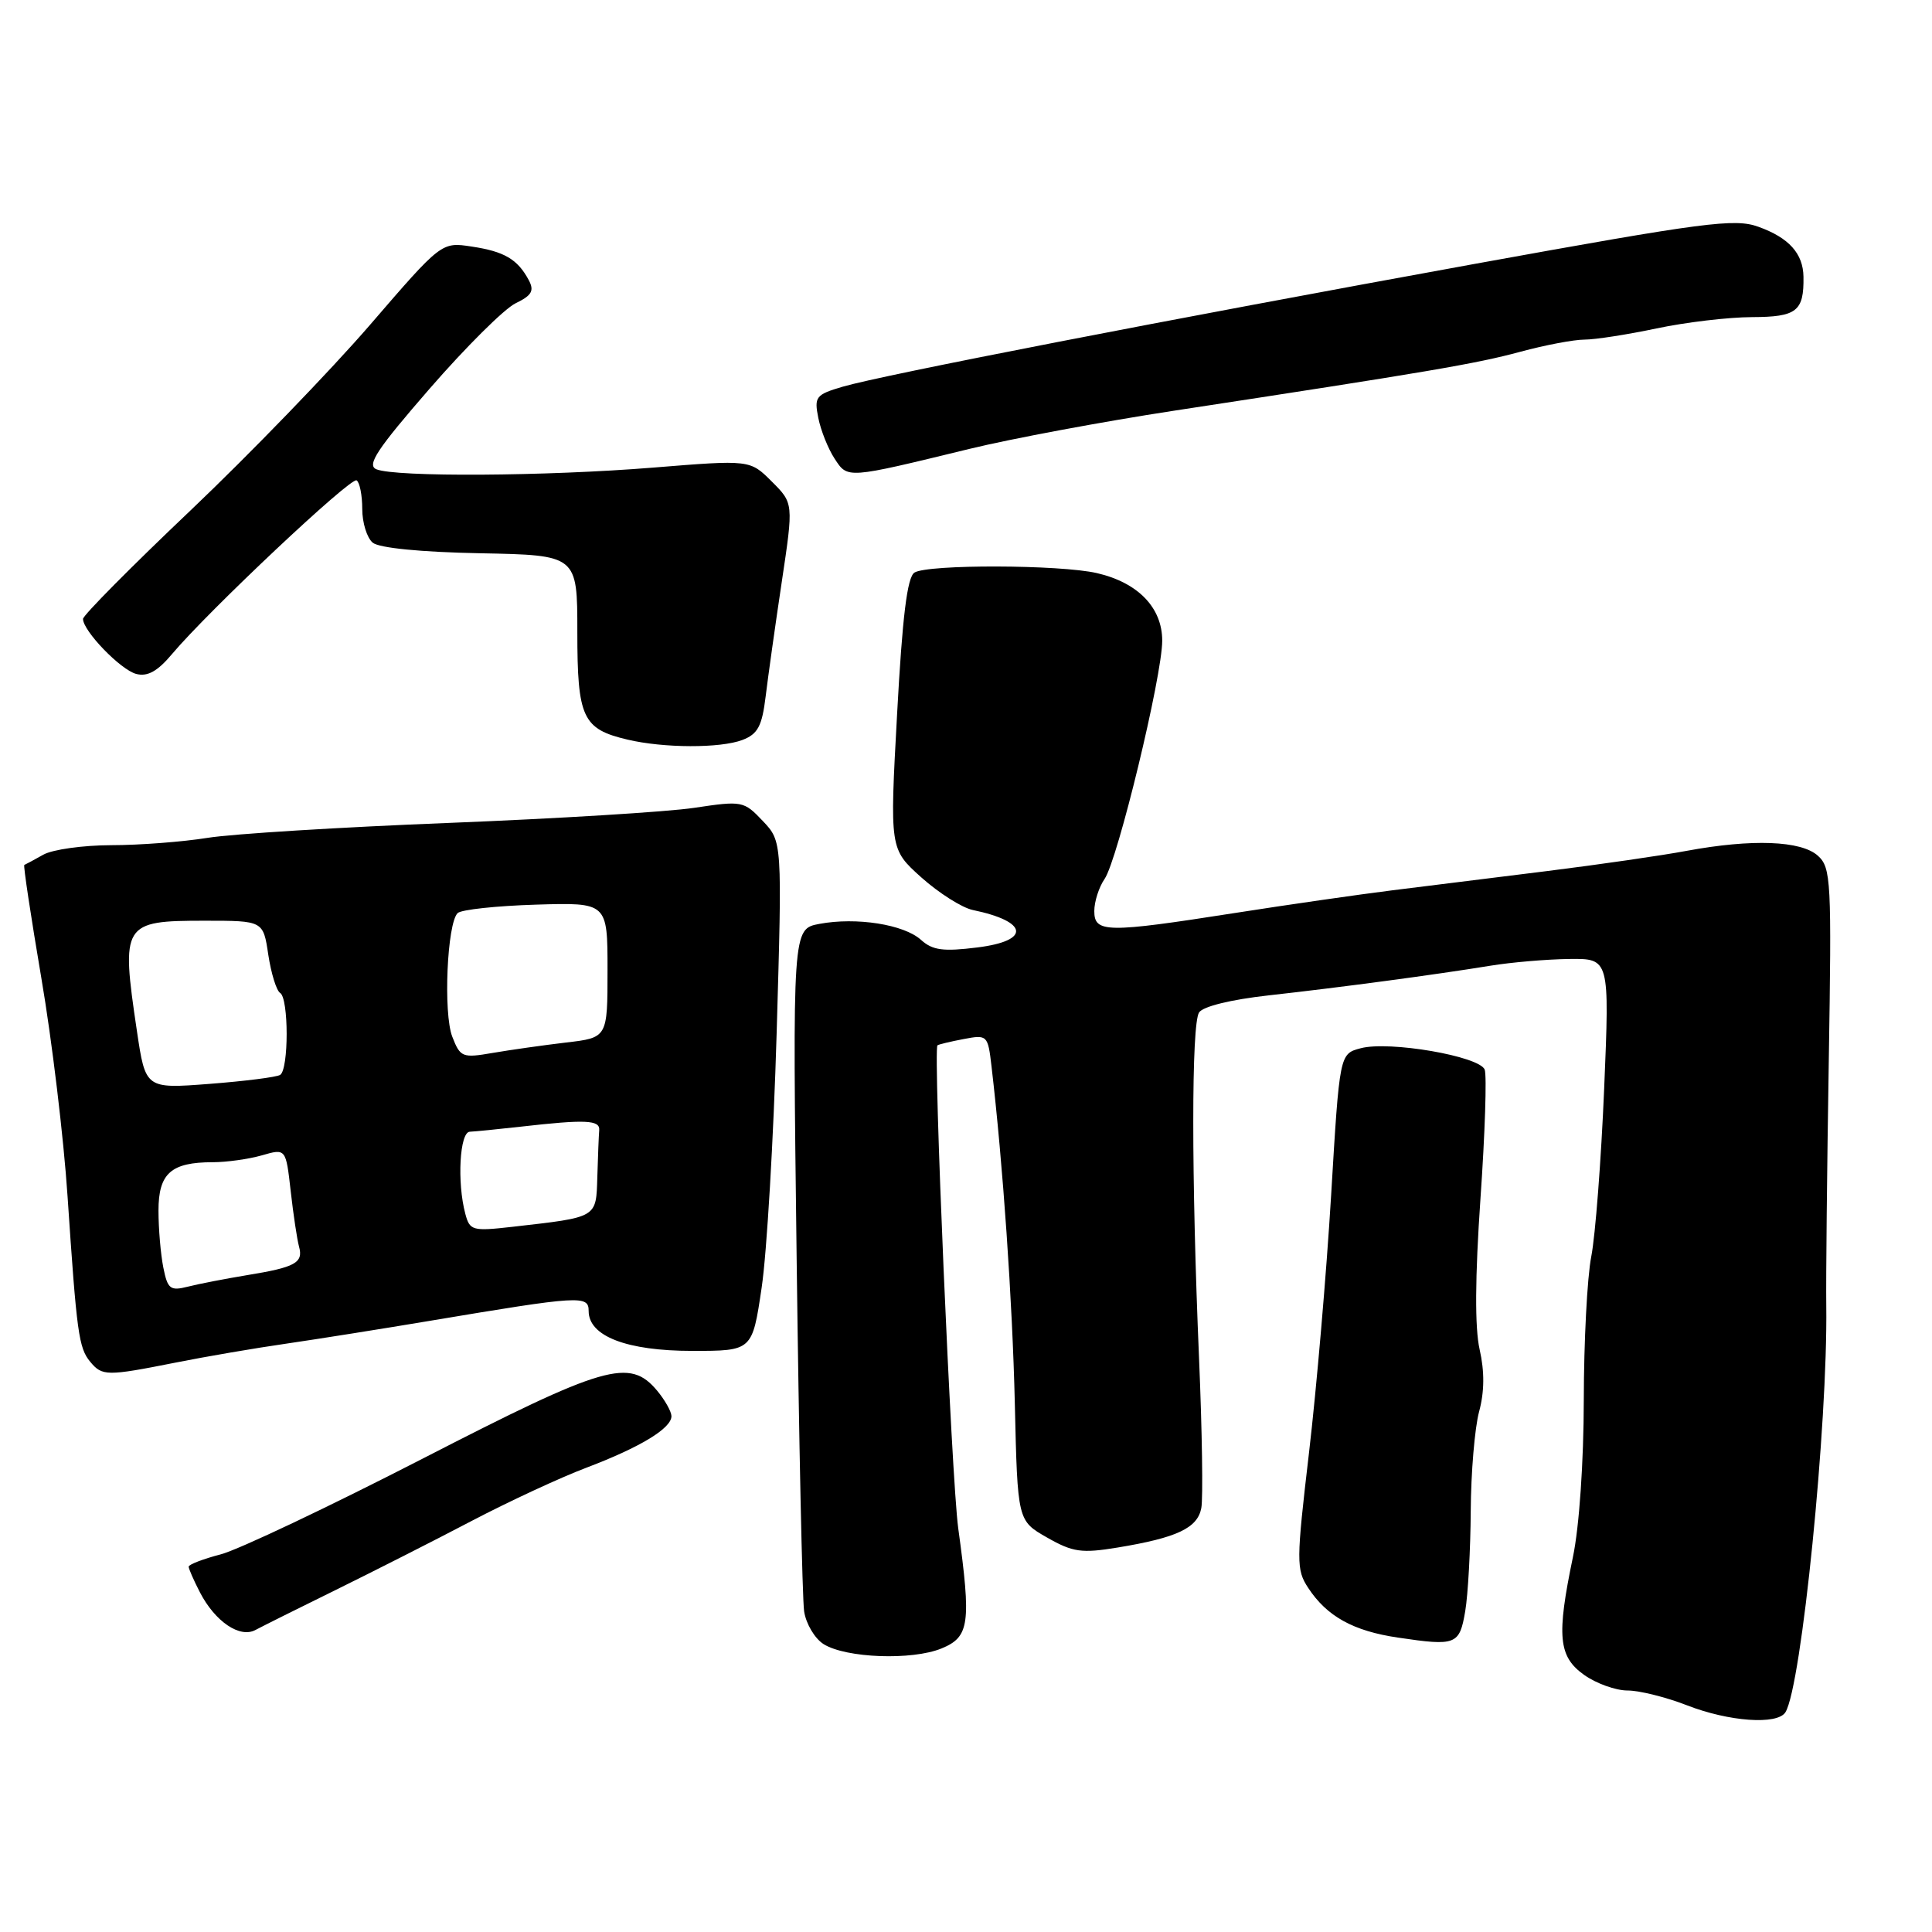 <?xml version="1.0" encoding="UTF-8" standalone="no"?>
<!DOCTYPE svg PUBLIC "-//W3C//DTD SVG 1.1//EN" "http://www.w3.org/Graphics/SVG/1.1/DTD/svg11.dtd" >
<svg xmlns="http://www.w3.org/2000/svg" xmlns:xlink="http://www.w3.org/1999/xlink" version="1.1" viewBox="0 0 256 256">
 <g >
 <path fill="currentColor"
d=" M 236.58 226.88 C 238.71 223.43 242.20 188.70 241.99 173.00 C 241.94 169.43 242.09 154.93 242.32 140.79 C 242.71 116.67 242.63 114.97 240.88 113.39 C 238.66 111.38 232.15 111.14 223.50 112.74 C 220.20 113.36 211.88 114.56 205.00 115.42 C 198.12 116.28 188.90 117.42 184.50 117.97 C 180.10 118.52 170.70 119.87 163.61 120.98 C 146.60 123.64 145.00 123.62 145.00 120.72 C 145.00 119.47 145.61 117.56 146.36 116.47 C 148.10 113.95 154.00 89.57 154.00 84.89 C 154.00 80.52 150.80 77.20 145.35 75.94 C 140.46 74.81 122.93 74.76 121.17 75.87 C 120.21 76.48 119.57 81.69 118.87 94.61 C 117.89 112.50 117.89 112.50 122.09 116.27 C 124.41 118.34 127.47 120.28 128.90 120.58 C 136.28 122.11 136.60 124.66 129.52 125.54 C 124.97 126.11 123.57 125.92 122.04 124.54 C 119.78 122.49 113.47 121.50 108.57 122.42 C 105.01 123.09 105.01 123.09 105.56 166.79 C 105.86 190.83 106.31 211.85 106.55 213.51 C 106.80 215.16 107.96 217.12 109.14 217.86 C 112.11 219.71 120.84 220.03 124.75 218.43 C 128.46 216.91 128.71 215.15 126.97 202.50 C 126.07 195.88 123.62 138.98 124.22 138.51 C 124.37 138.39 125.94 138.01 127.69 137.68 C 130.82 137.08 130.90 137.16 131.38 141.29 C 132.89 154.16 134.15 172.35 134.47 186.00 C 134.83 201.50 134.83 201.50 138.74 203.73 C 142.16 205.68 143.31 205.84 148.07 205.06 C 155.96 203.76 158.68 202.48 159.18 199.82 C 159.42 198.55 159.29 189.62 158.88 180.00 C 157.86 155.96 157.86 135.77 158.88 134.16 C 159.39 133.36 163.09 132.45 168.12 131.89 C 177.66 130.83 190.15 129.16 197.50 127.96 C 200.25 127.51 204.92 127.11 207.89 127.07 C 213.28 127.00 213.28 127.00 212.56 144.25 C 212.16 153.74 211.39 163.75 210.85 166.50 C 210.31 169.25 209.87 177.80 209.86 185.50 C 209.85 193.70 209.26 202.32 208.42 206.32 C 206.24 216.79 206.49 219.50 209.90 221.93 C 211.50 223.07 214.09 224.00 215.65 224.00 C 217.22 224.00 220.75 224.88 223.50 225.95 C 229.08 228.13 235.52 228.59 236.58 226.88 Z  M 194.15 213.49 C 194.52 211.30 194.85 205.33 194.88 200.23 C 194.91 195.13 195.41 189.19 195.99 187.04 C 196.70 184.42 196.72 181.72 196.06 178.82 C 195.41 175.95 195.45 169.24 196.17 158.81 C 196.77 150.19 197.02 142.50 196.73 141.73 C 196.04 139.95 184.06 137.89 180.29 138.90 C 177.50 139.64 177.50 139.64 176.38 158.40 C 175.76 168.72 174.44 184.06 173.45 192.49 C 171.76 206.90 171.75 207.98 173.34 210.40 C 175.82 214.18 179.32 216.12 185.24 216.99 C 192.94 218.13 193.39 217.96 194.15 213.49 Z  M 44.50 210.67 C 49.45 208.23 57.55 204.13 62.50 201.53 C 67.45 198.94 74.28 195.77 77.67 194.49 C 84.85 191.77 89.01 189.24 88.97 187.63 C 88.95 187.01 88.10 185.51 87.09 184.29 C 83.43 179.90 80.20 180.84 56.00 193.28 C 43.62 199.64 31.59 205.35 29.25 205.96 C 26.91 206.57 25.00 207.31 25.00 207.59 C 25.00 207.87 25.67 209.40 26.49 210.99 C 28.51 214.89 31.80 217.11 33.87 215.97 C 34.77 215.49 39.55 213.10 44.50 210.67 Z  M 23.22 180.56 C 27.22 179.76 33.88 178.62 38.00 178.03 C 42.12 177.43 50.67 176.07 57.00 175.01 C 76.92 171.67 78.00 171.61 78.00 173.72 C 78.00 177.06 83.06 179.00 91.74 179.00 C 99.68 179.00 99.68 179.00 100.92 170.64 C 101.61 166.04 102.50 150.86 102.91 136.89 C 103.65 111.50 103.65 111.50 101.07 108.78 C 98.56 106.13 98.34 106.09 92.00 107.04 C 88.42 107.58 73.80 108.47 59.50 109.04 C 45.20 109.60 30.80 110.49 27.50 111.02 C 24.20 111.55 18.46 111.99 14.74 111.99 C 11.02 112.00 6.97 112.56 5.74 113.25 C 4.51 113.94 3.38 114.55 3.22 114.61 C 3.07 114.67 4.09 121.42 5.48 129.61 C 6.88 137.80 8.44 150.80 8.95 158.50 C 10.17 176.71 10.43 178.60 11.96 180.45 C 13.54 182.35 14.14 182.36 23.22 180.56 Z  M 98.37 98.05 C 100.41 97.27 100.97 96.23 101.45 92.30 C 101.77 89.66 102.73 82.82 103.59 77.09 C 105.15 66.68 105.15 66.68 102.26 63.80 C 99.38 60.92 99.38 60.92 86.54 61.96 C 72.32 63.11 52.40 63.23 49.87 62.18 C 48.56 61.63 49.96 59.52 56.93 51.50 C 61.71 46.00 66.83 40.91 68.31 40.19 C 70.47 39.15 70.82 38.53 70.06 37.11 C 68.58 34.35 66.83 33.32 62.50 32.67 C 58.50 32.06 58.50 32.06 49.00 43.08 C 43.77 49.13 33.09 60.18 25.25 67.63 C 17.41 75.07 11.00 81.54 11.00 82.01 C 11.00 83.60 15.98 88.76 18.05 89.30 C 19.54 89.69 20.87 88.96 22.79 86.67 C 27.60 80.95 46.48 63.18 47.25 63.65 C 47.66 63.91 48.00 65.61 48.00 67.44 C 48.00 69.26 48.62 71.27 49.39 71.91 C 50.24 72.61 55.76 73.16 63.64 73.31 C 76.50 73.56 76.50 73.56 76.50 83.74 C 76.50 95.11 77.19 96.60 83.14 98.00 C 87.94 99.14 95.45 99.16 98.37 98.05 Z  M 128.50 59.47 C 134.00 58.13 146.15 55.86 155.50 54.43 C 189.18 49.29 195.59 48.20 201.46 46.61 C 204.74 45.72 208.56 45.00 209.96 45.00 C 211.36 45.00 215.65 44.33 219.50 43.52 C 223.35 42.70 229.04 42.03 232.14 42.02 C 238.08 42.00 239.04 41.25 238.97 36.67 C 238.92 33.59 237.04 31.50 233.00 30.05 C 229.87 28.91 225.94 29.43 195.50 34.95 C 154.55 42.39 116.91 49.70 111.66 51.24 C 108.09 52.29 107.87 52.58 108.43 55.38 C 108.76 57.04 109.73 59.46 110.58 60.76 C 112.34 63.45 112.07 63.47 128.50 59.47 Z  M 21.64 167.95 C 21.29 166.19 21.00 162.80 21.00 160.41 C 21.00 155.48 22.66 154.00 28.19 154.00 C 30.02 154.00 32.95 153.59 34.70 153.09 C 37.88 152.17 37.88 152.17 38.52 157.84 C 38.87 160.95 39.37 164.25 39.62 165.17 C 40.22 167.32 39.15 167.92 32.76 168.96 C 29.87 169.44 26.33 170.12 24.89 170.49 C 22.56 171.08 22.21 170.81 21.64 167.95 Z  M 61.66 160.85 C 60.54 156.68 60.91 150.00 62.25 149.96 C 62.94 149.93 65.97 149.63 69.00 149.29 C 77.61 148.31 79.51 148.40 79.40 149.75 C 79.34 150.44 79.23 153.21 79.15 155.92 C 78.98 161.43 79.27 161.26 67.89 162.56 C 62.60 163.16 62.25 163.06 61.66 160.85 Z  M 18.14 136.60 C 16.02 122.36 16.24 122.00 27.14 122.00 C 34.88 122.00 34.88 122.00 35.55 126.51 C 35.93 128.99 36.63 131.27 37.12 131.57 C 38.27 132.28 38.27 141.72 37.12 142.43 C 36.64 142.73 32.42 143.26 27.76 143.62 C 19.28 144.27 19.28 144.27 18.14 136.60 Z  M 59.93 137.37 C 58.72 134.26 59.24 122.35 60.64 120.99 C 61.11 120.53 65.78 120.03 71.00 119.87 C 80.50 119.58 80.50 119.58 80.50 128.54 C 80.50 137.50 80.50 137.50 75.00 138.14 C 71.97 138.50 67.60 139.12 65.27 139.52 C 61.26 140.21 60.99 140.10 59.93 137.37 Z "/>
</g>
</svg>